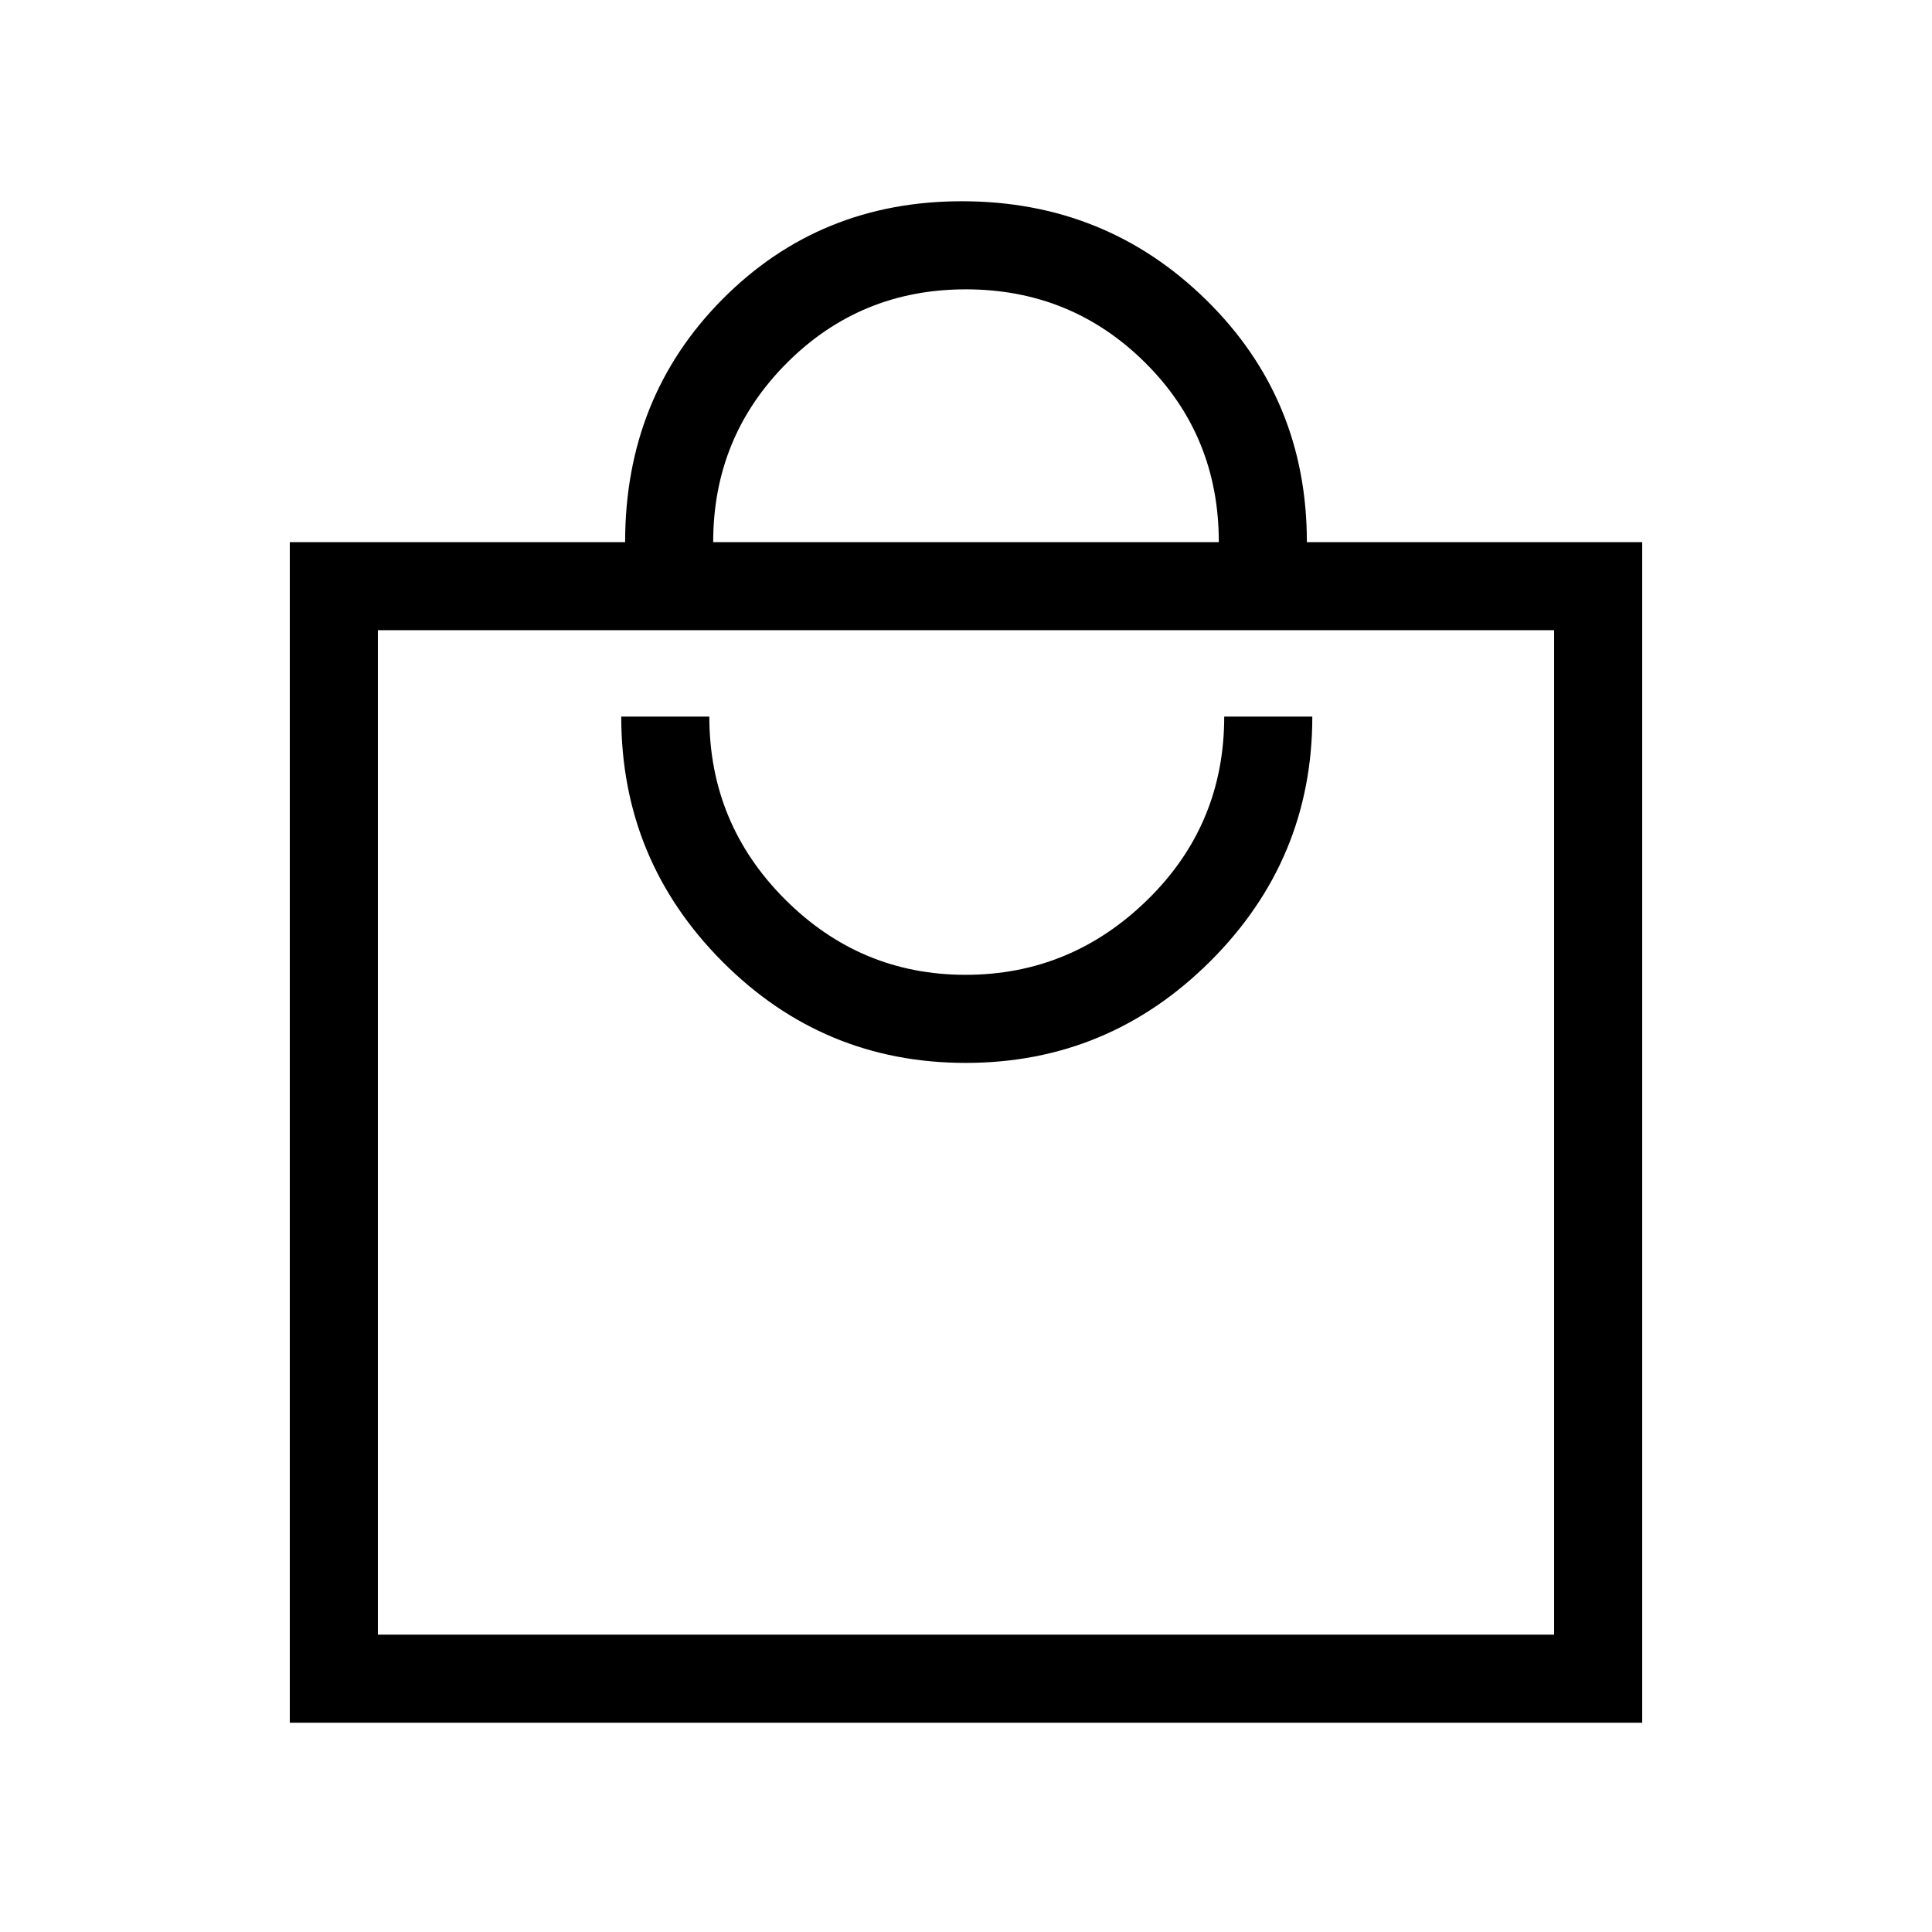 <svg xmlns="http://www.w3.org/2000/svg" height="48" viewBox="0 -960 960 960" width="48"><path d="M144-104v-586.62h166.62q0-71.92 48.32-120.65 48.33-48.73 119-48.73 71.49 0 121.47 49.09 49.97 49.1 49.97 120.29H816V-104H144Zm43.77-43.77h584.46v-499.08H187.77v499.08Zm292.1-284.08q70.9 0 121.56-50.55 50.65-50.56 50.65-121.52h-43.77q0 53.69-38.11 91-38.11 37.3-90.41 37.3t-89.81-37.59q-37.52-37.6-37.52-90.71h-43.77q0 71.15 50.13 121.61 50.14 50.46 121.05 50.46ZM354.38-690.62h251.24q0-52.92-36.68-89.26-36.67-36.35-89.06-36.35t-88.94 36.64q-36.56 36.63-36.56 88.97ZM187.77-147.77v-499.08 499.08Z"/></svg>